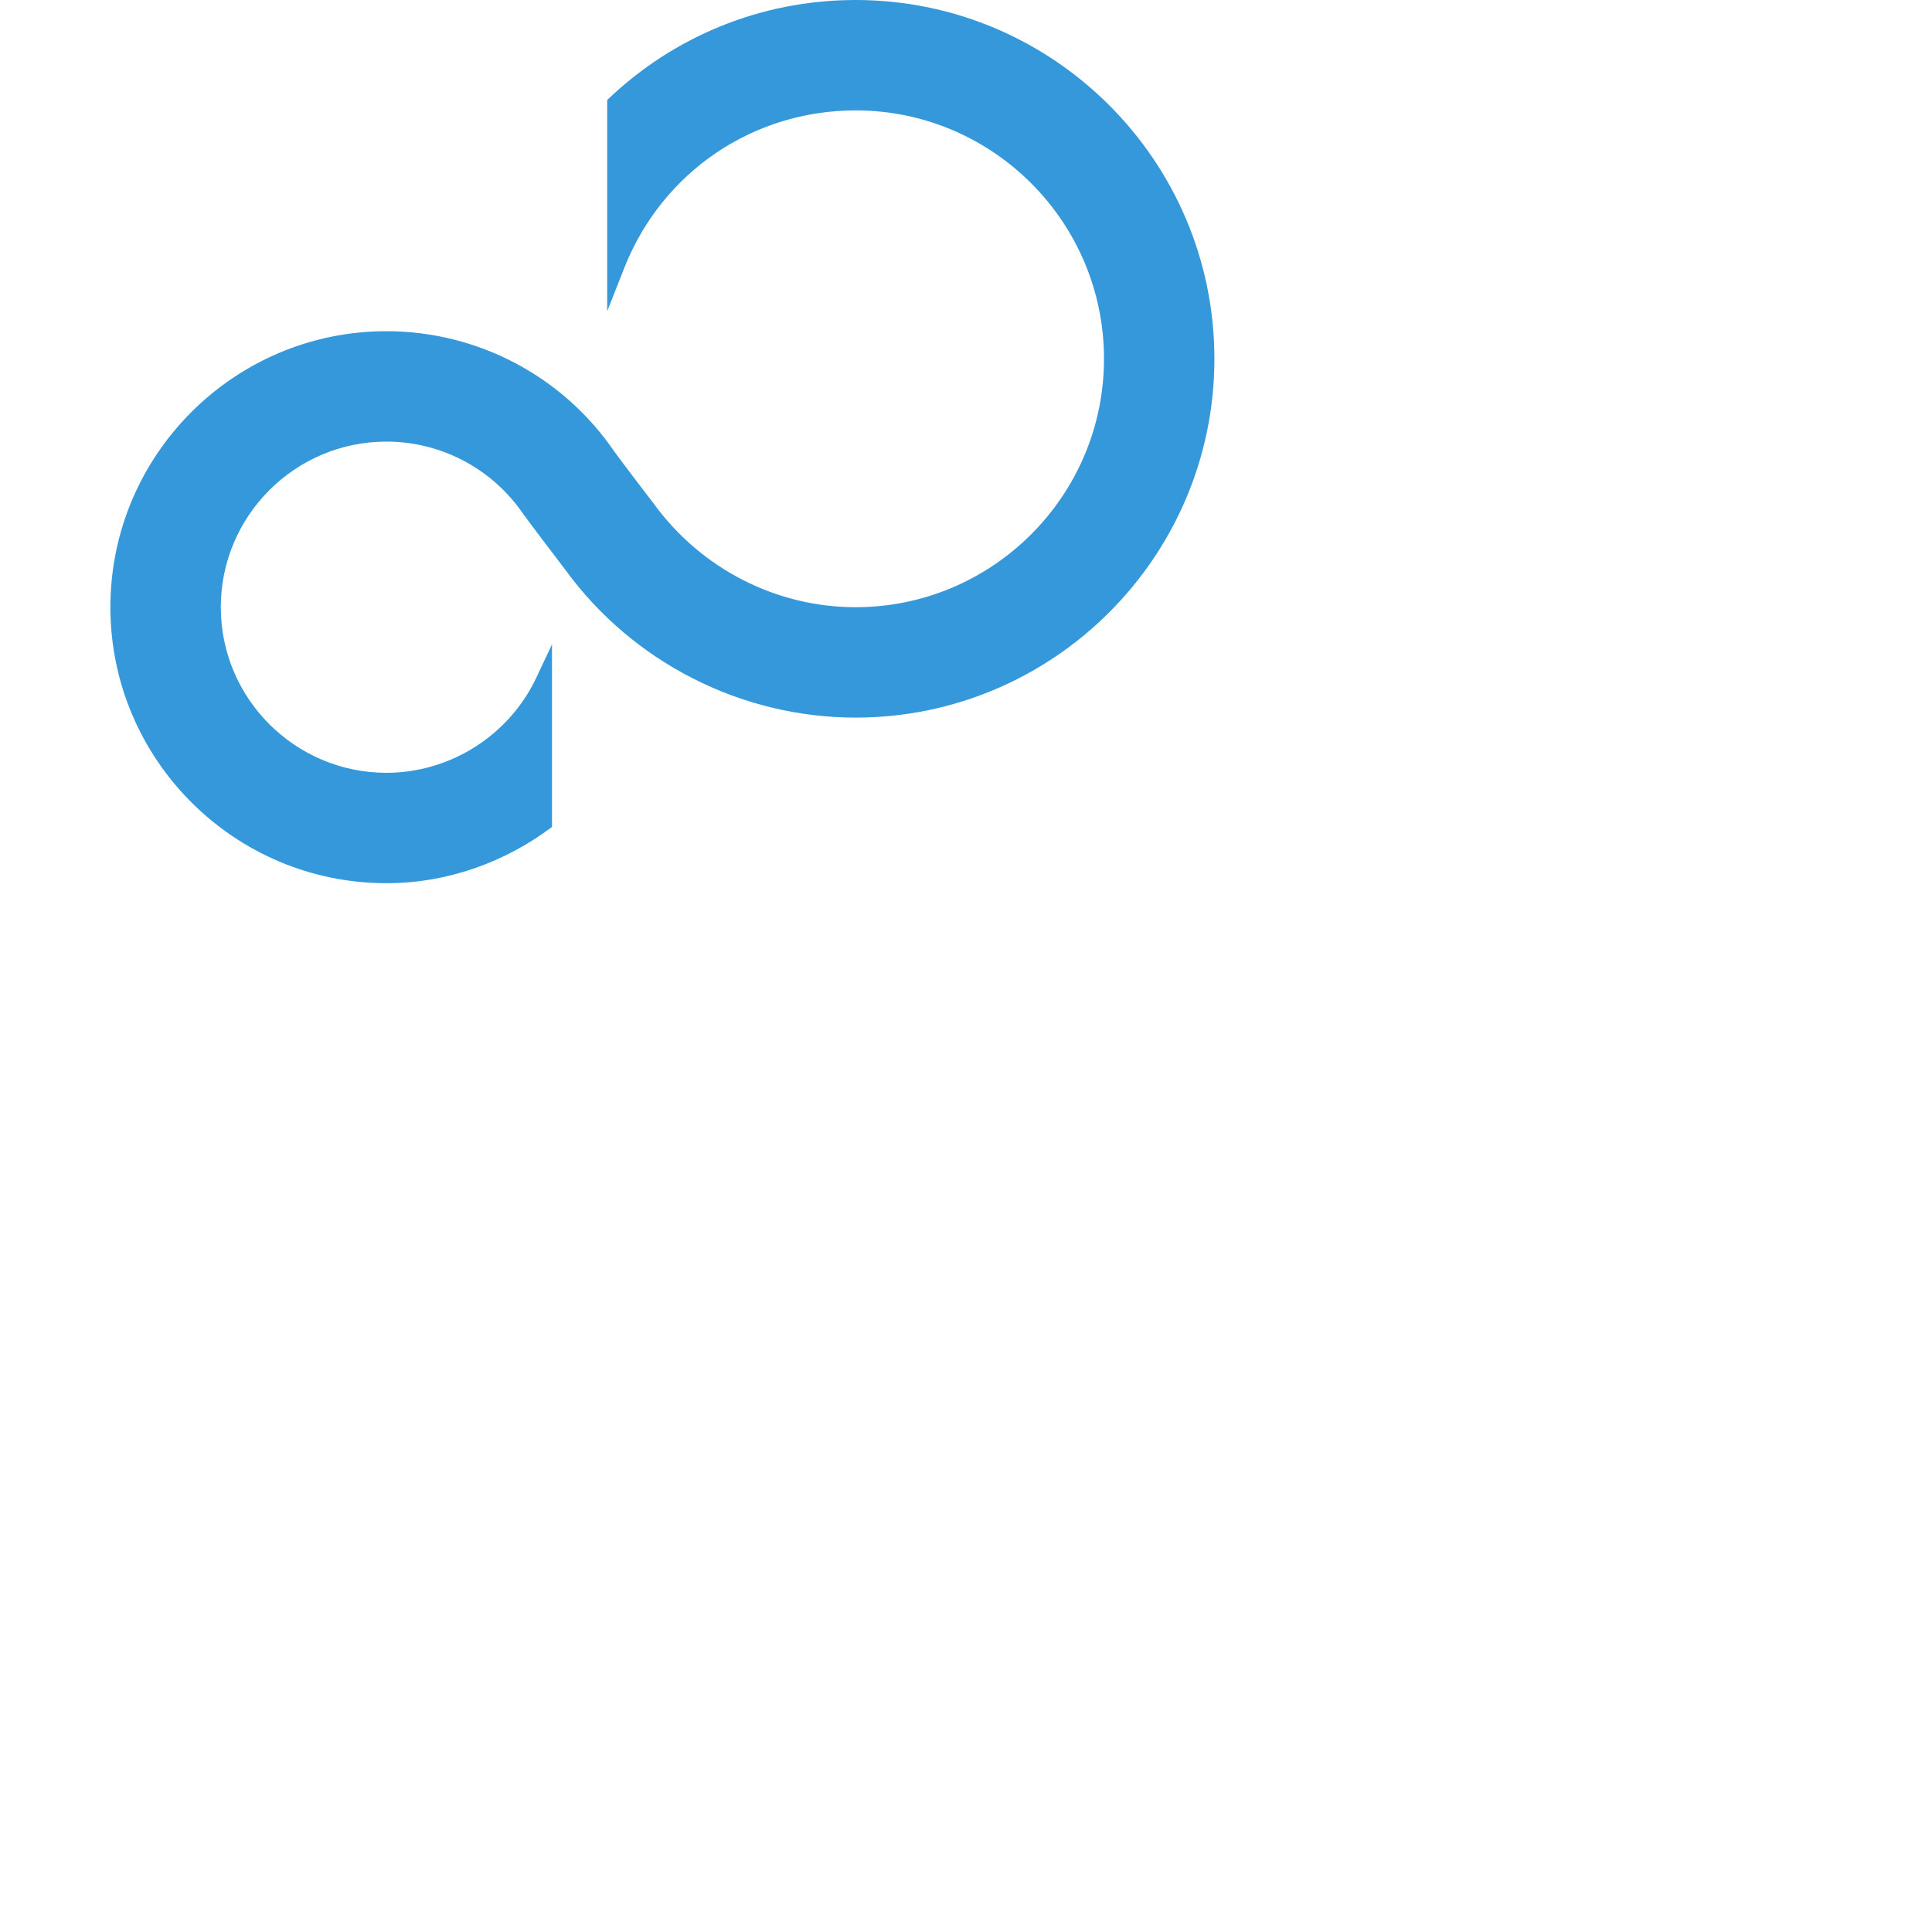 <svg xmlns="http://www.w3.org/2000/svg" viewBox="0 4 35 35" width="144" height="144" style="fill: rgb(52, 152, 219);">
    <path d="M15.5,4c-1.726,0-3.317,0.673-4.5,1.812v3.825l0.314-0.794C11.999,7.116,13.642,6,15.5,6c2.481,0,4.5,2.019,4.5,4.5&#9;S17.981,15,15.5,15c-1.436,0-2.797-0.694-3.657-1.876c-0.001-0.001-0.623-0.814-0.711-0.94C10.199,10.816,8.654,10,7,10&#9;c-2.757,0-5,2.243-5,5s2.243,5,5,5c1.102,0,2.147-0.378,3-1.019v-3.308l-0.284,0.603C9.223,17.323,8.157,18,7,18&#9;c-1.654,0-3-1.346-3-3s1.346-3,3-3c0.992,0,1.919,0.49,2.481,1.314c0.077,0.112,0.758,1.005,0.758,1.005&#9;C11.46,15.998,13.427,17,15.5,17c3.584,0,6.5-2.916,6.5-6.5S19.084,4,15.5,4z"/>
</svg>